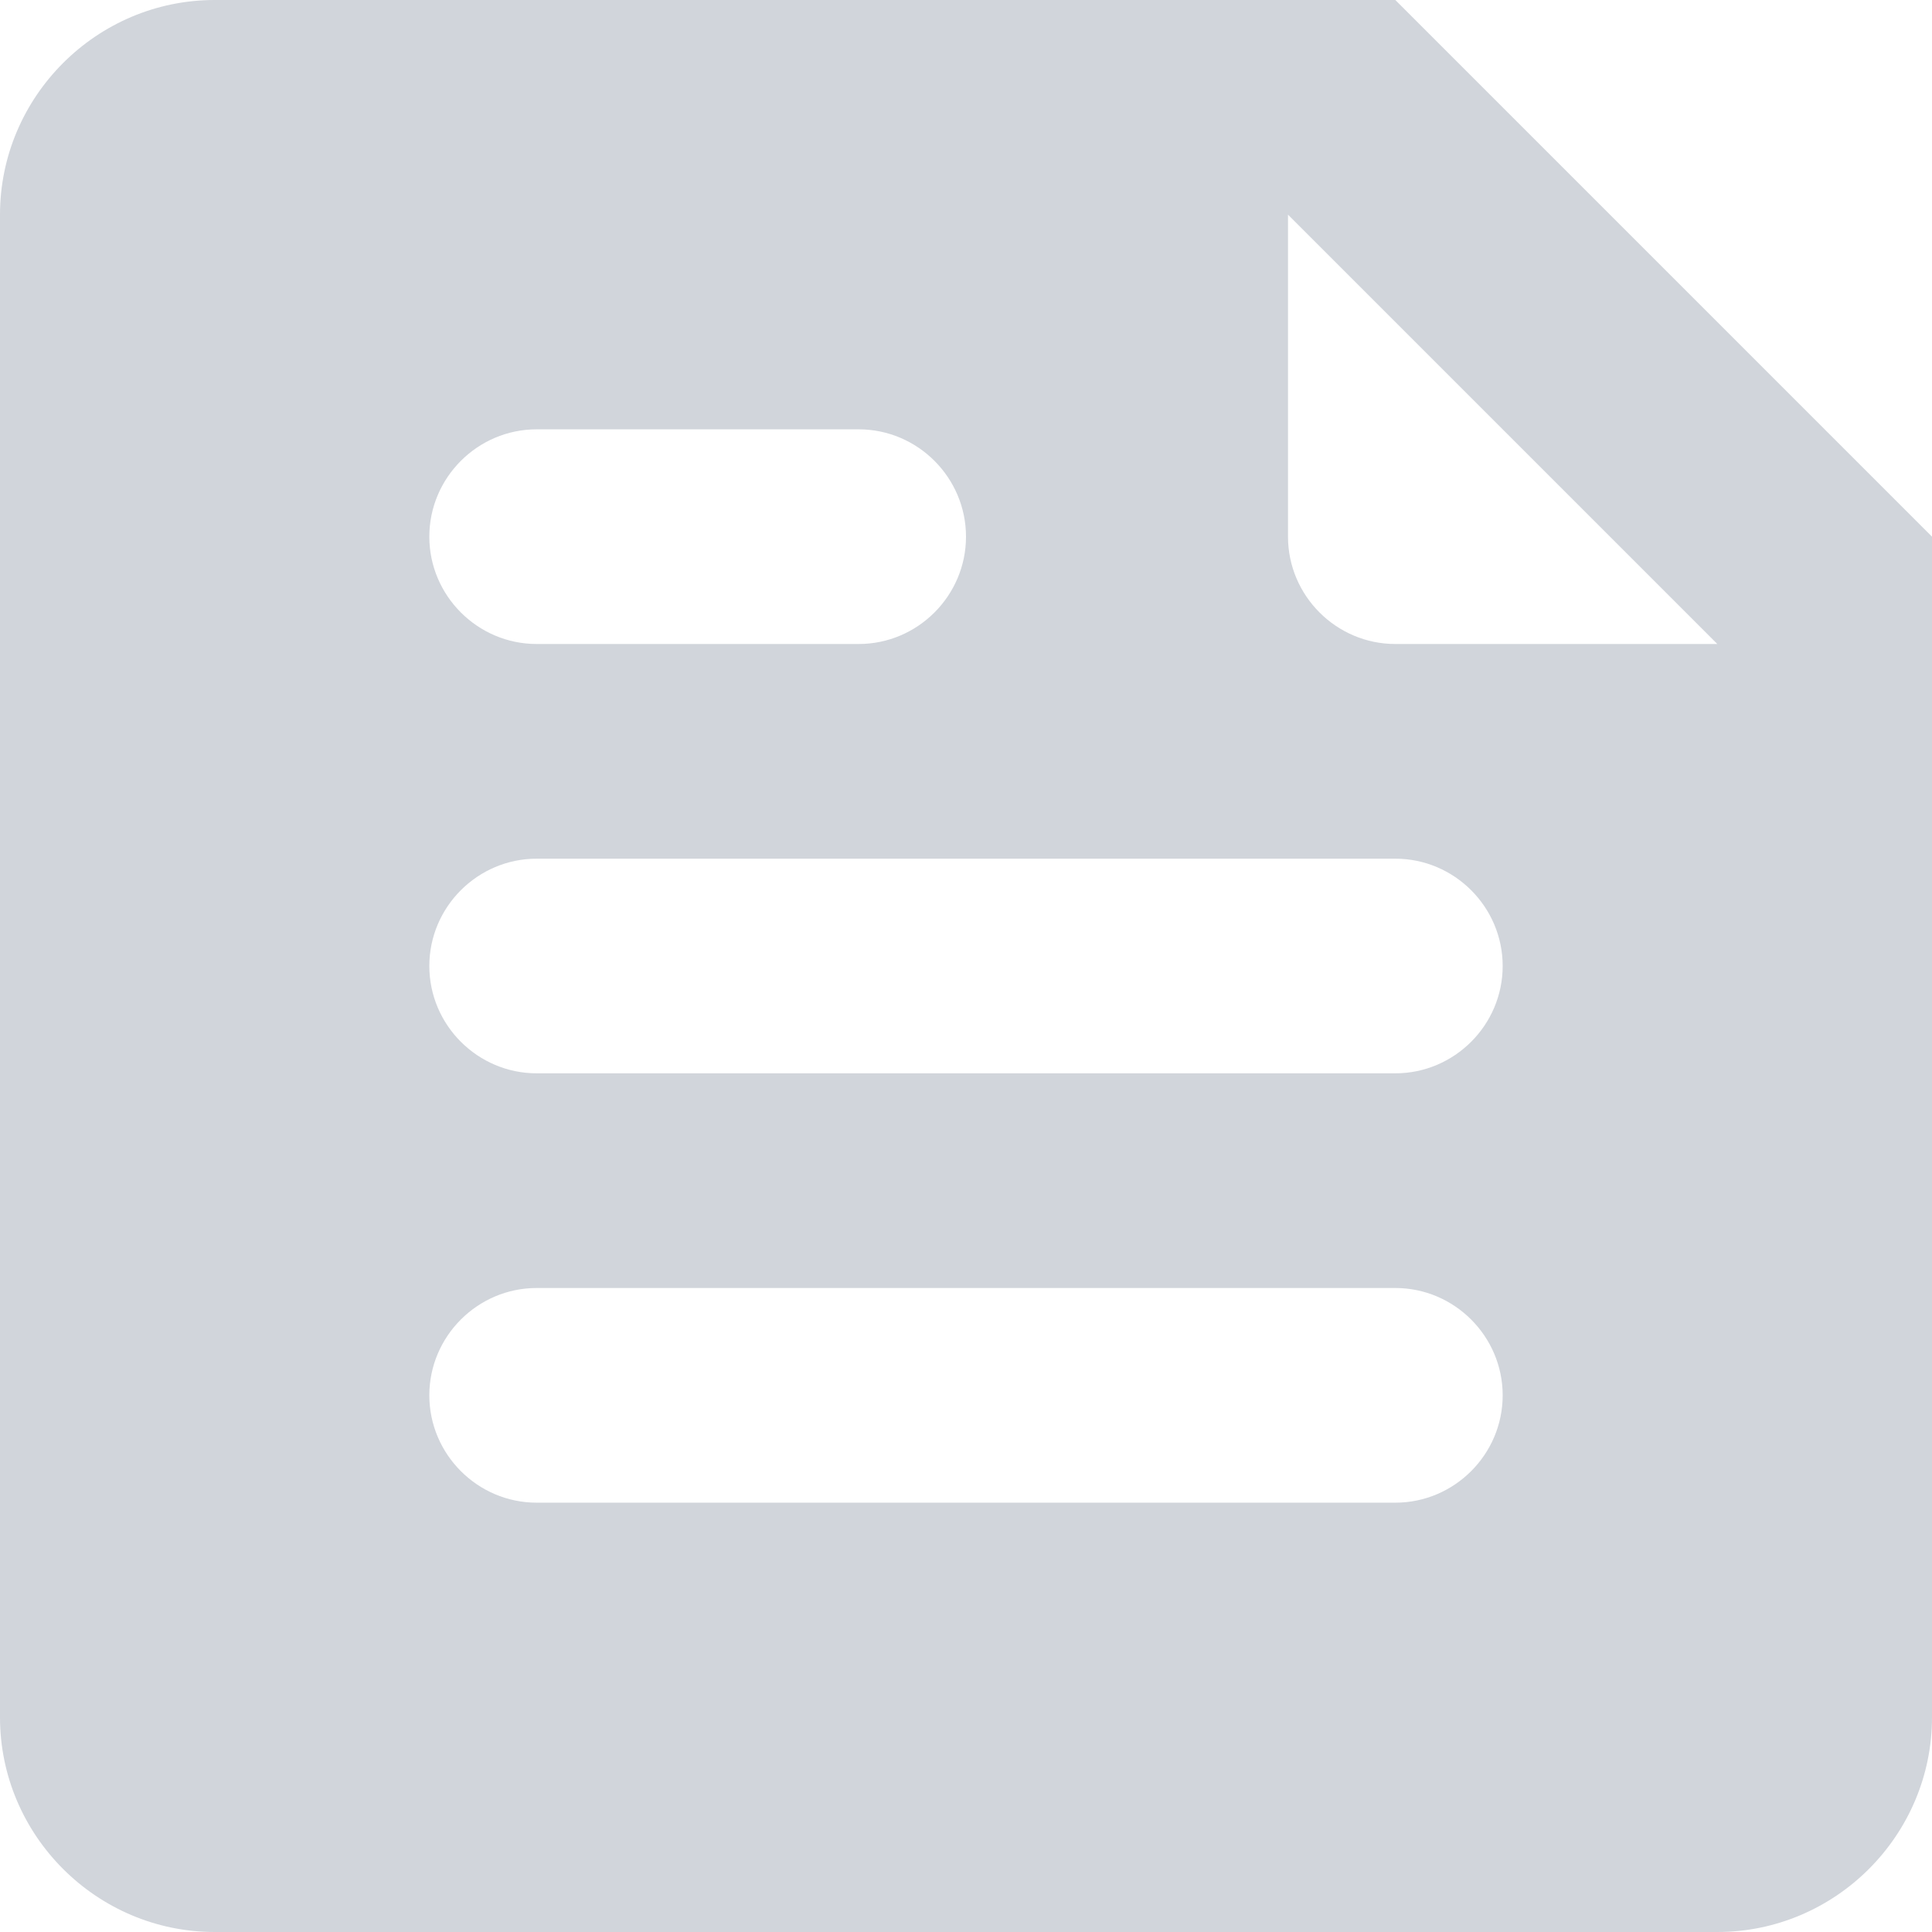 <svg width="60" height="60" viewBox="0 0 60 60" fill="none" xmlns="http://www.w3.org/2000/svg">
<path d="M43.333 0H6.667C3 0 0 3 0 6.667V53.333C0 57 3 60 6.667 60H53.333C57 60 60 57 60 53.333V16.667L43.333 0ZM16.667 13.333H26.667C28.5 13.333 30 14.833 30 16.667C30 18.5 28.5 20 26.667 20H16.667C14.833 20 13.333 18.5 13.333 16.667C13.333 14.833 14.833 13.333 16.667 13.333ZM43.333 46.667H16.667C14.833 46.667 13.333 45.167 13.333 43.333C13.333 41.5 14.833 40 16.667 40H43.333C45.167 40 46.667 41.5 46.667 43.333C46.667 45.167 45.167 46.667 43.333 46.667ZM43.333 33.333H16.667C14.833 33.333 13.333 31.833 13.333 30C13.333 28.167 14.833 26.667 16.667 26.667H43.333C45.167 26.667 46.667 28.167 46.667 30C46.667 31.833 45.167 33.333 43.333 33.333ZM40 16.667V6.667L53.333 20H43.333C41.5 20 40 18.5 40 16.667Z" fill="#D1D5DB"/>
</svg>
